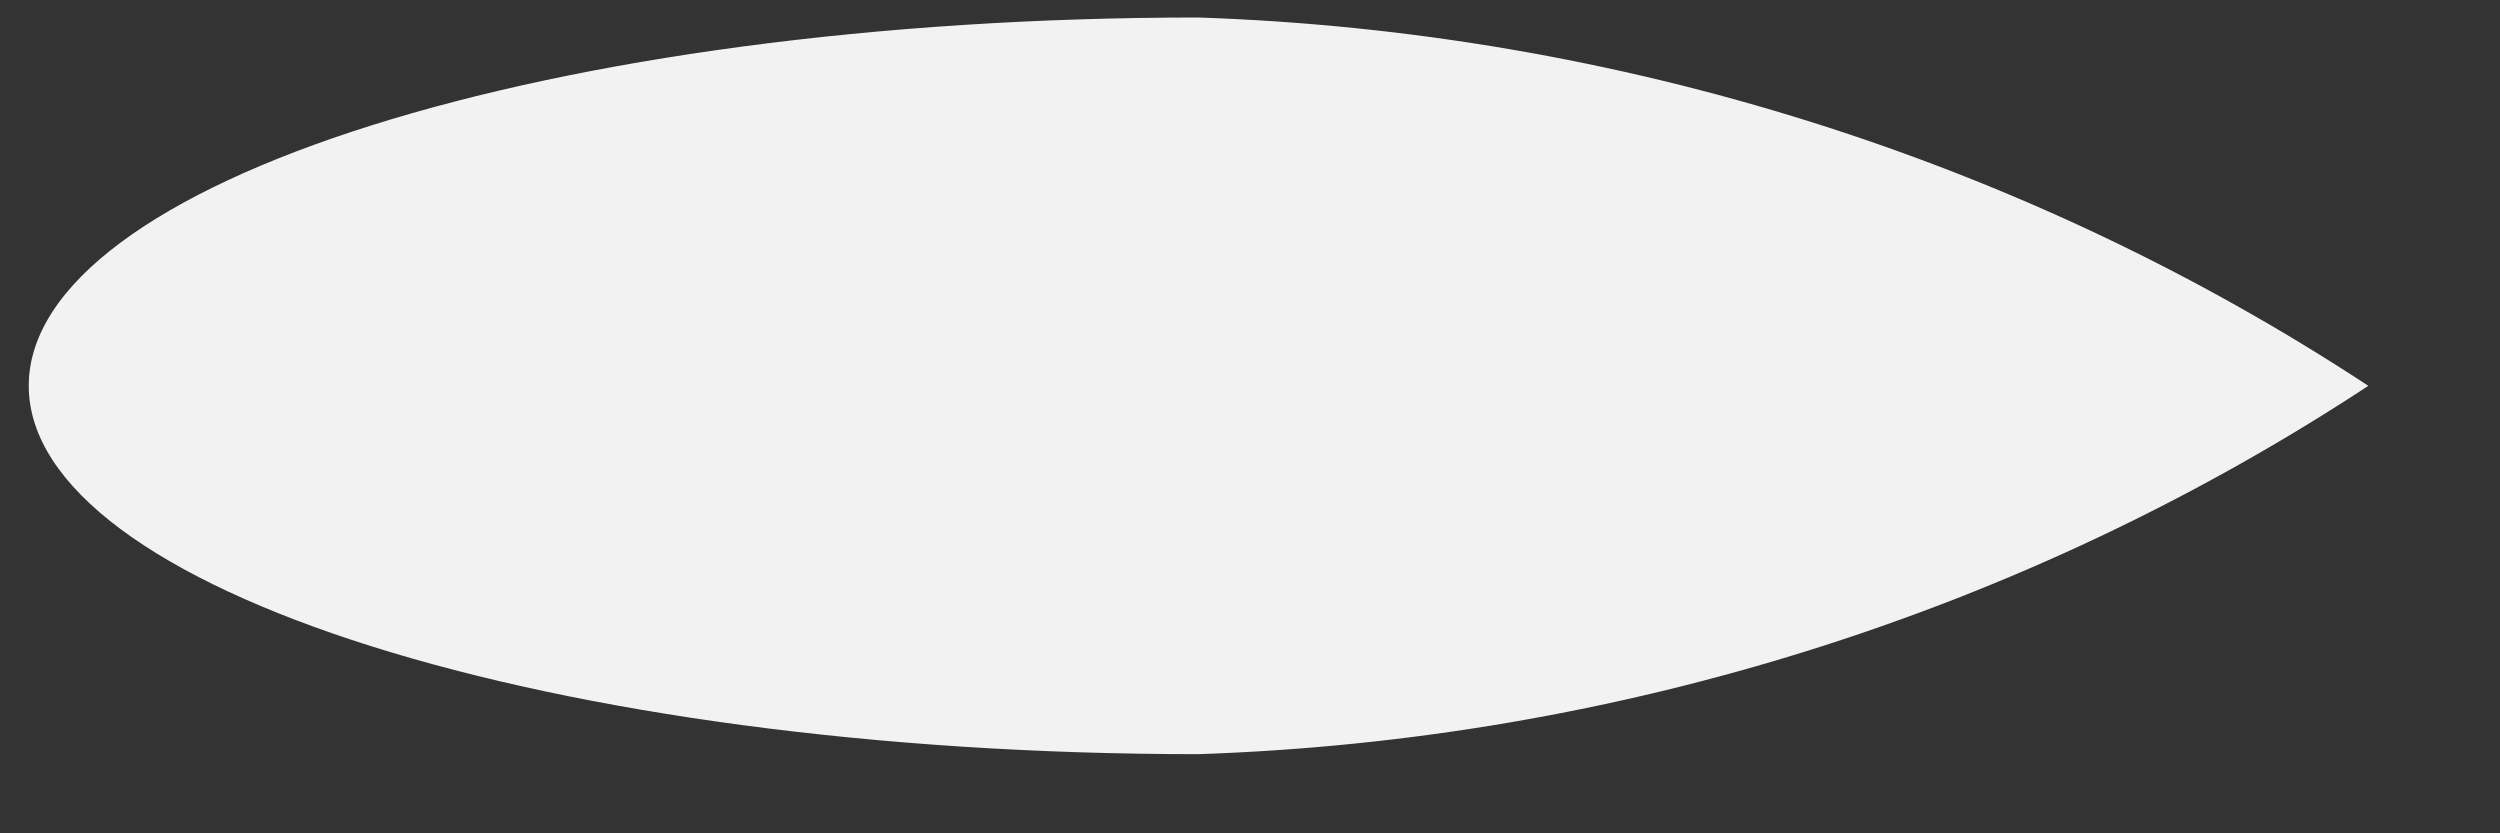 ﻿<?xml version="1.0" encoding="utf-8"?>
<svg version="1.1" xmlns:xlink="http://www.w3.org/1999/xlink" width="6px" height="2px" xmlns="http://www.w3.org/2000/svg">
  <rect width="100%" height="100%" fill="#333333" stroke="none"/>
  <g transform="matrix(1 0 0 1 -298 -4862 )">
    <path d="M 2.876 0.042  C 3.883 0.076  4.858 0.383  5.684 0.926  C 4.858 1.469  3.883 1.776  2.876 1.81  C 1.326 1.81  0.069 1.414  0.069 0.926  C 0.069 0.438  1.326 0.042  2.876 0.042  Z " fill-rule="nonzero" fill="#f2f2f2" stroke="none" transform="matrix(1 0 0 1 298 4862 )" />
  </g>
</svg>
